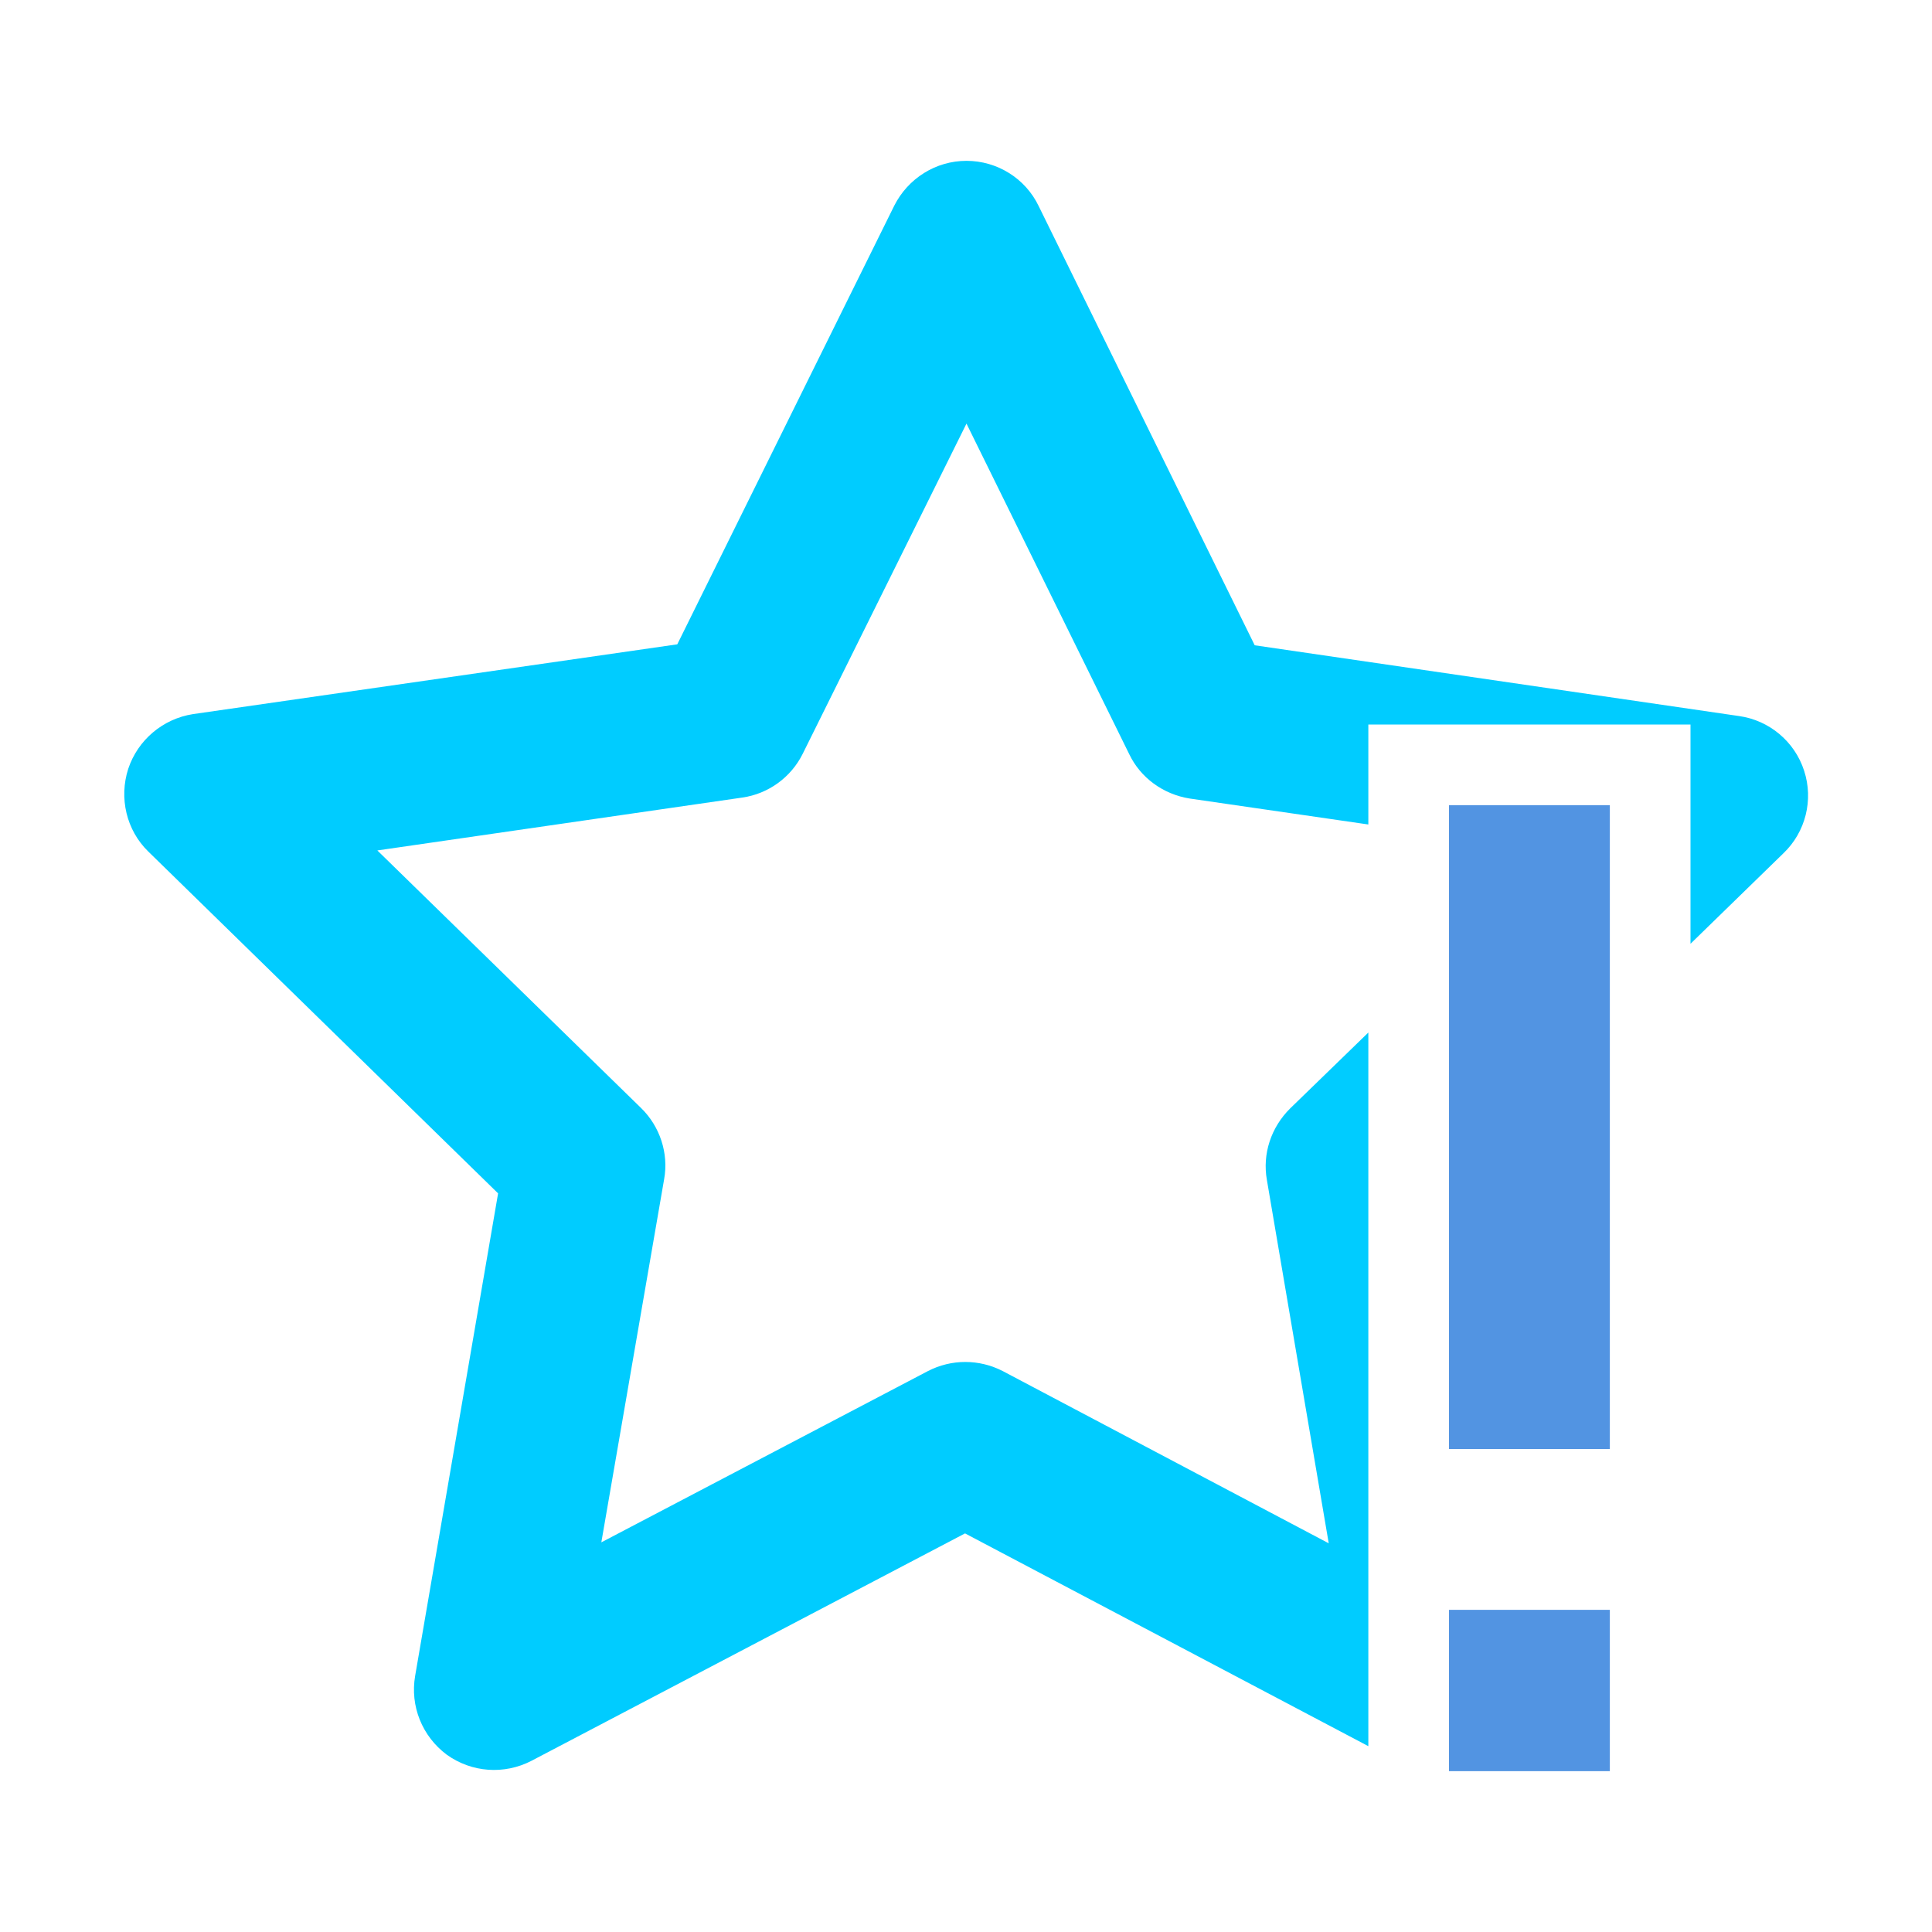 <svg xmlns="http://www.w3.org/2000/svg" xmlns:xlink="http://www.w3.org/1999/xlink" width="16" height="16" viewBox="0 0 16 16" version="1.1">
<g id="surface1">
<path style=" stroke:none;fill-rule:nonzero;fill:rgb(0%,80%,100%);fill-opacity:1;" d="M 8.004 1.332 C 7.75 1.332 7.52 1.477 7.406 1.703 L 5.609 5.336 L 1.598 5.914 C 1.348 5.953 1.141 6.129 1.062 6.367 C 0.984 6.609 1.047 6.875 1.227 7.051 L 4.125 9.883 L 3.438 13.879 C 3.395 14.129 3.496 14.379 3.699 14.531 C 3.906 14.68 4.176 14.699 4.402 14.582 L 7.992 12.699 L 11.332 14.461 L 11.332 8.551 L 10.684 9.18 C 10.527 9.336 10.453 9.555 10.492 9.773 L 11.004 12.781 L 8.305 11.355 C 8.109 11.254 7.879 11.254 7.684 11.355 L 4.98 12.773 L 5.5 9.766 C 5.539 9.551 5.465 9.328 5.309 9.176 L 3.125 7.043 L 6.148 6.605 C 6.363 6.574 6.551 6.438 6.648 6.242 L 8.004 3.508 L 9.352 6.246 C 9.445 6.441 9.633 6.578 9.852 6.613 L 11.332 6.828 L 11.332 6 L 14 6 L 14 7.816 L 14.77 7.066 C 14.953 6.891 15.02 6.625 14.941 6.383 C 14.863 6.141 14.652 5.965 14.402 5.93 L 10.391 5.344 L 8.602 1.707 C 8.492 1.477 8.258 1.332 8.004 1.332 Z M 8.004 1.332 "/>
<path style=" stroke:none;fill-rule:nonzero;fill:rgb(32.157%,58.039%,88.627%);fill-opacity:1;" d="M 12 6.668 L 12 12 L 13.332 12 L 13.332 6.668 Z M 12 13.332 L 12 14.668 L 13.332 14.668 L 13.332 13.332 Z M 12 13.332 "/>
</g>
</svg>
